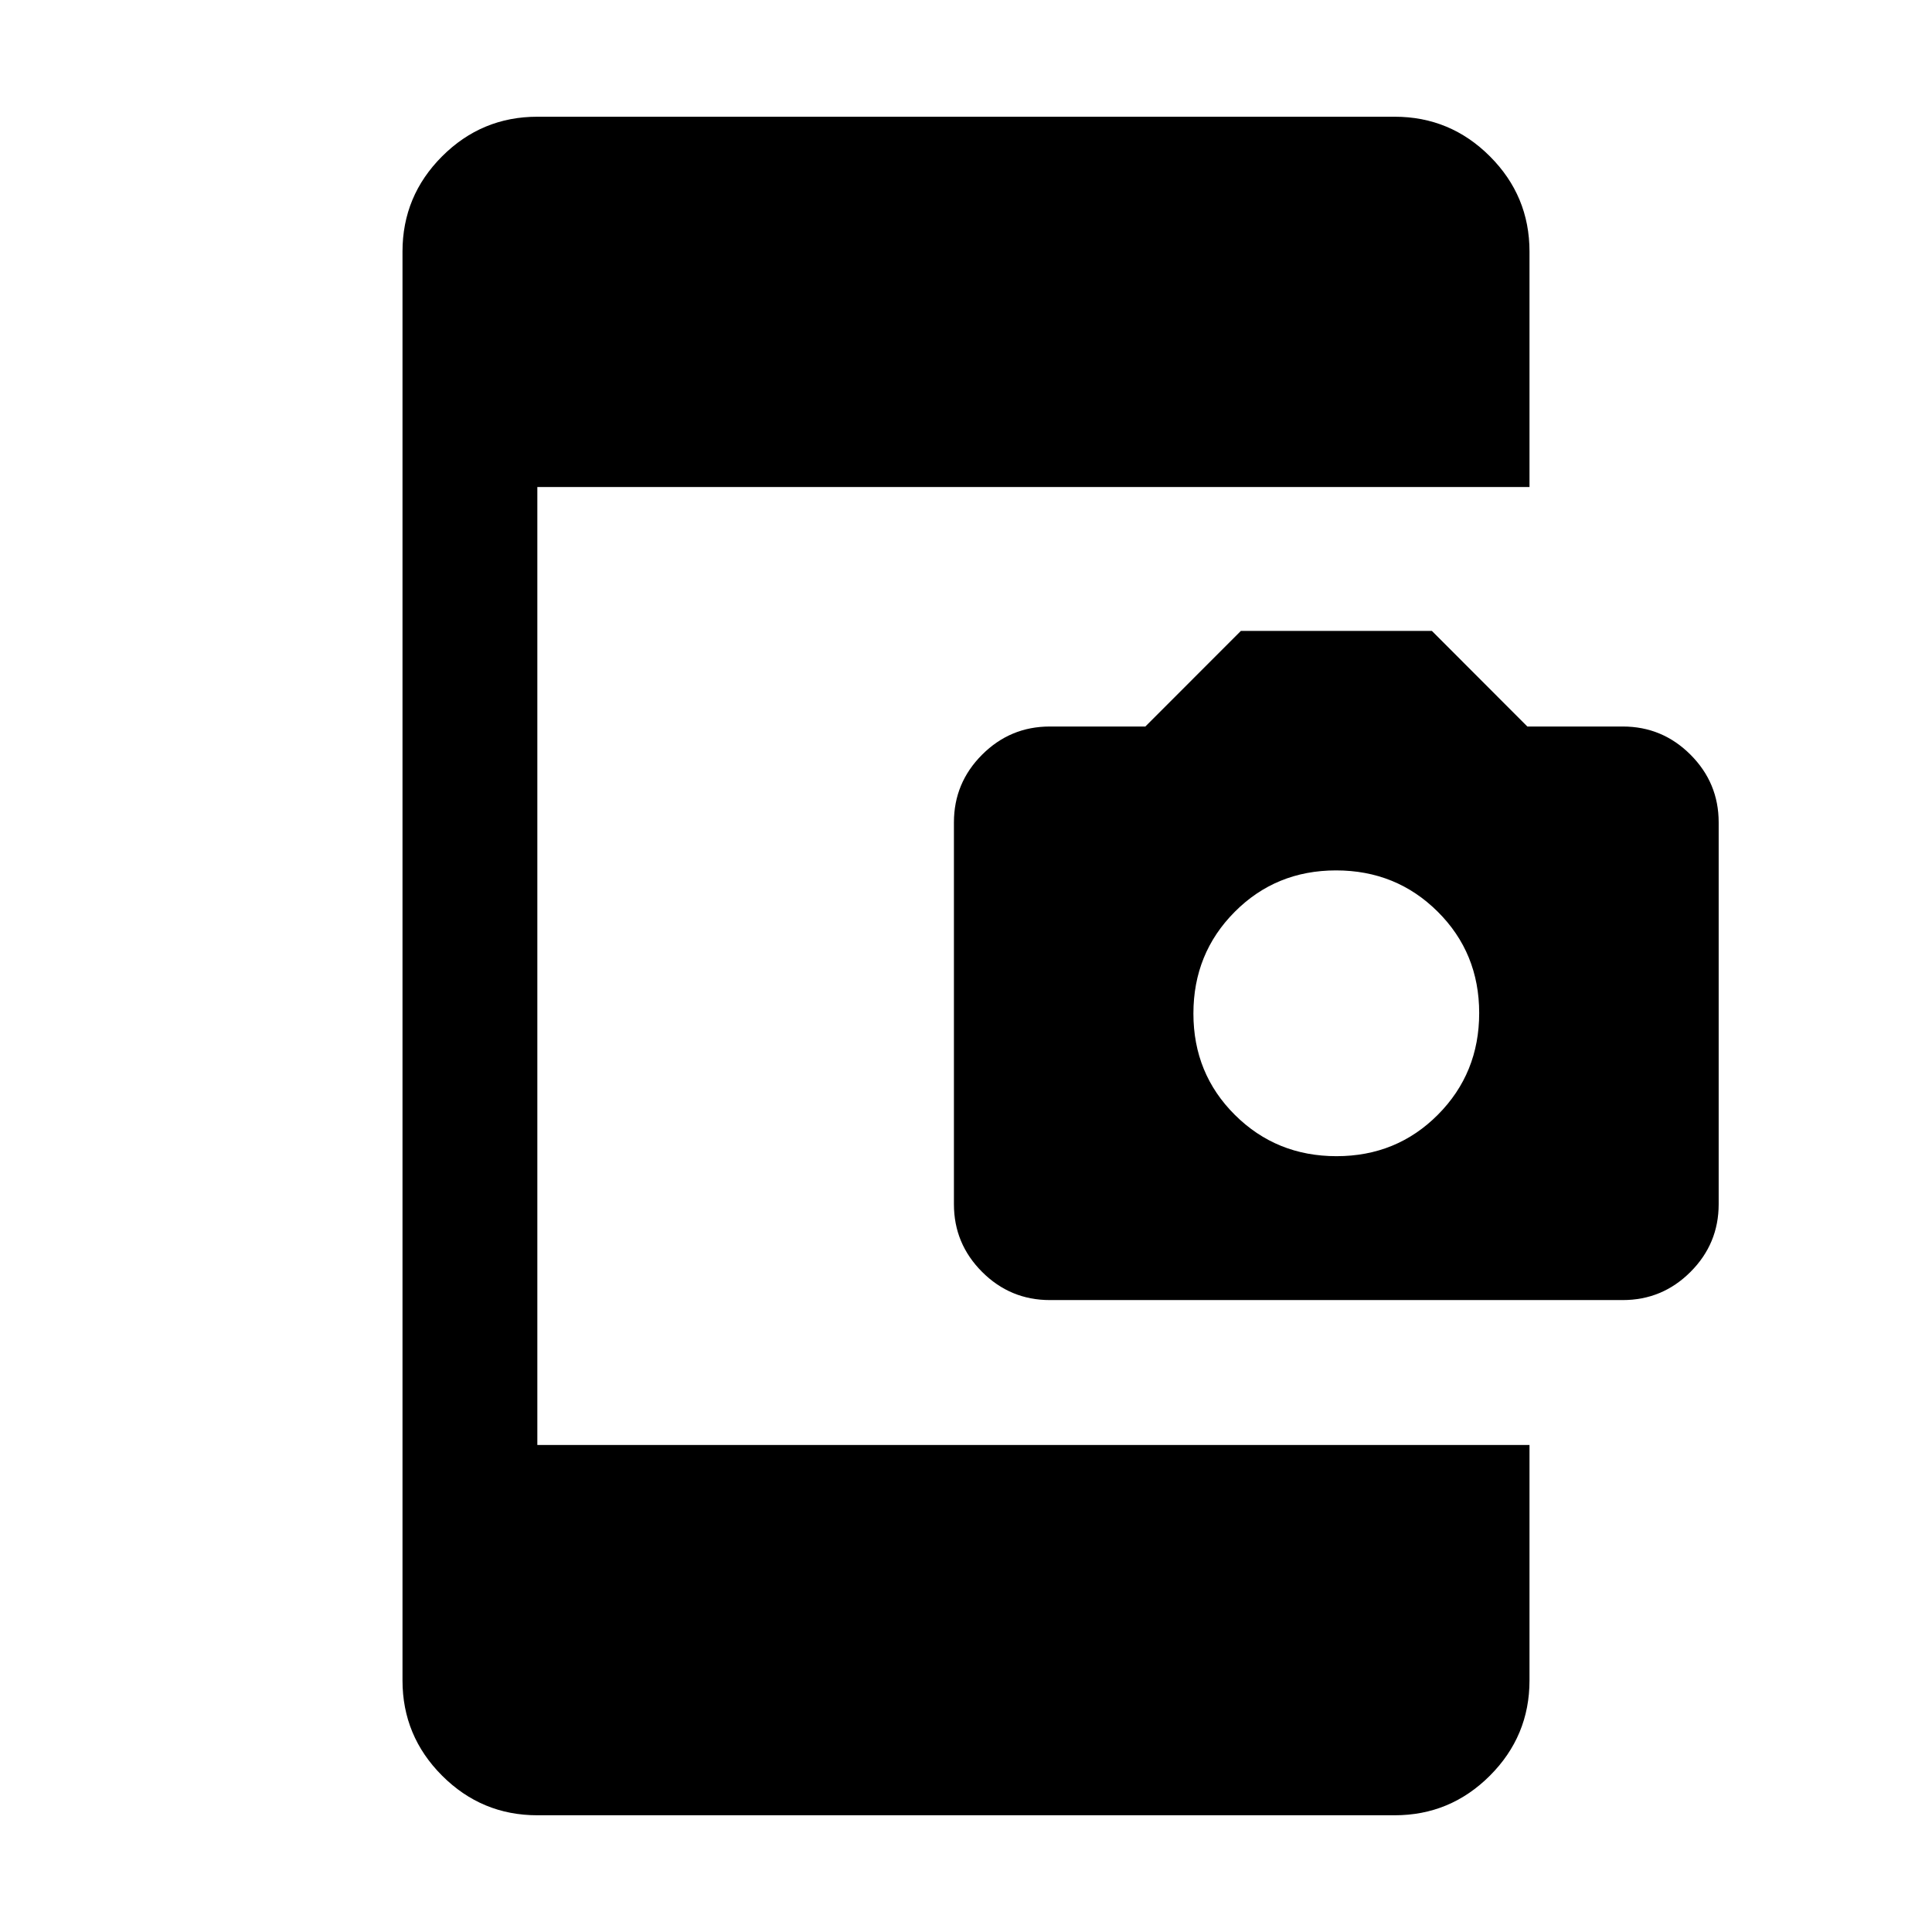 <svg xmlns="http://www.w3.org/2000/svg" height="20" viewBox="0 -960 960 960" width="20"><path d="M267-58q-27.64 0-47.32-19.68T200-125v-710q0-27.64 19.68-47.32T267-902h426q27.64 0 47.32 19.68T760-835v117H267v476h493v117q0 27.64-19.68 47.32T693-58H267Zm254.66-256Q502-314 488-328q-14-14-14-33.64v-189.72Q474-571 488-585t33.66-14h47.46l47.46-47.5h94.92l47.43 47.5h47.43Q826-599 840-585t14 33.64v189.72Q854-342 840-328t-33.66 14H521.66Zm142.46-71.5q29.88 0 50.38-20.62 20.5-20.62 20.5-50.5T714.38-507q-20.62-20.5-50.5-20.5t-50.38 20.62q-20.5 20.62-20.5 50.5T613.62-406q20.62 20.5 50.5 20.5Z"/></svg>
